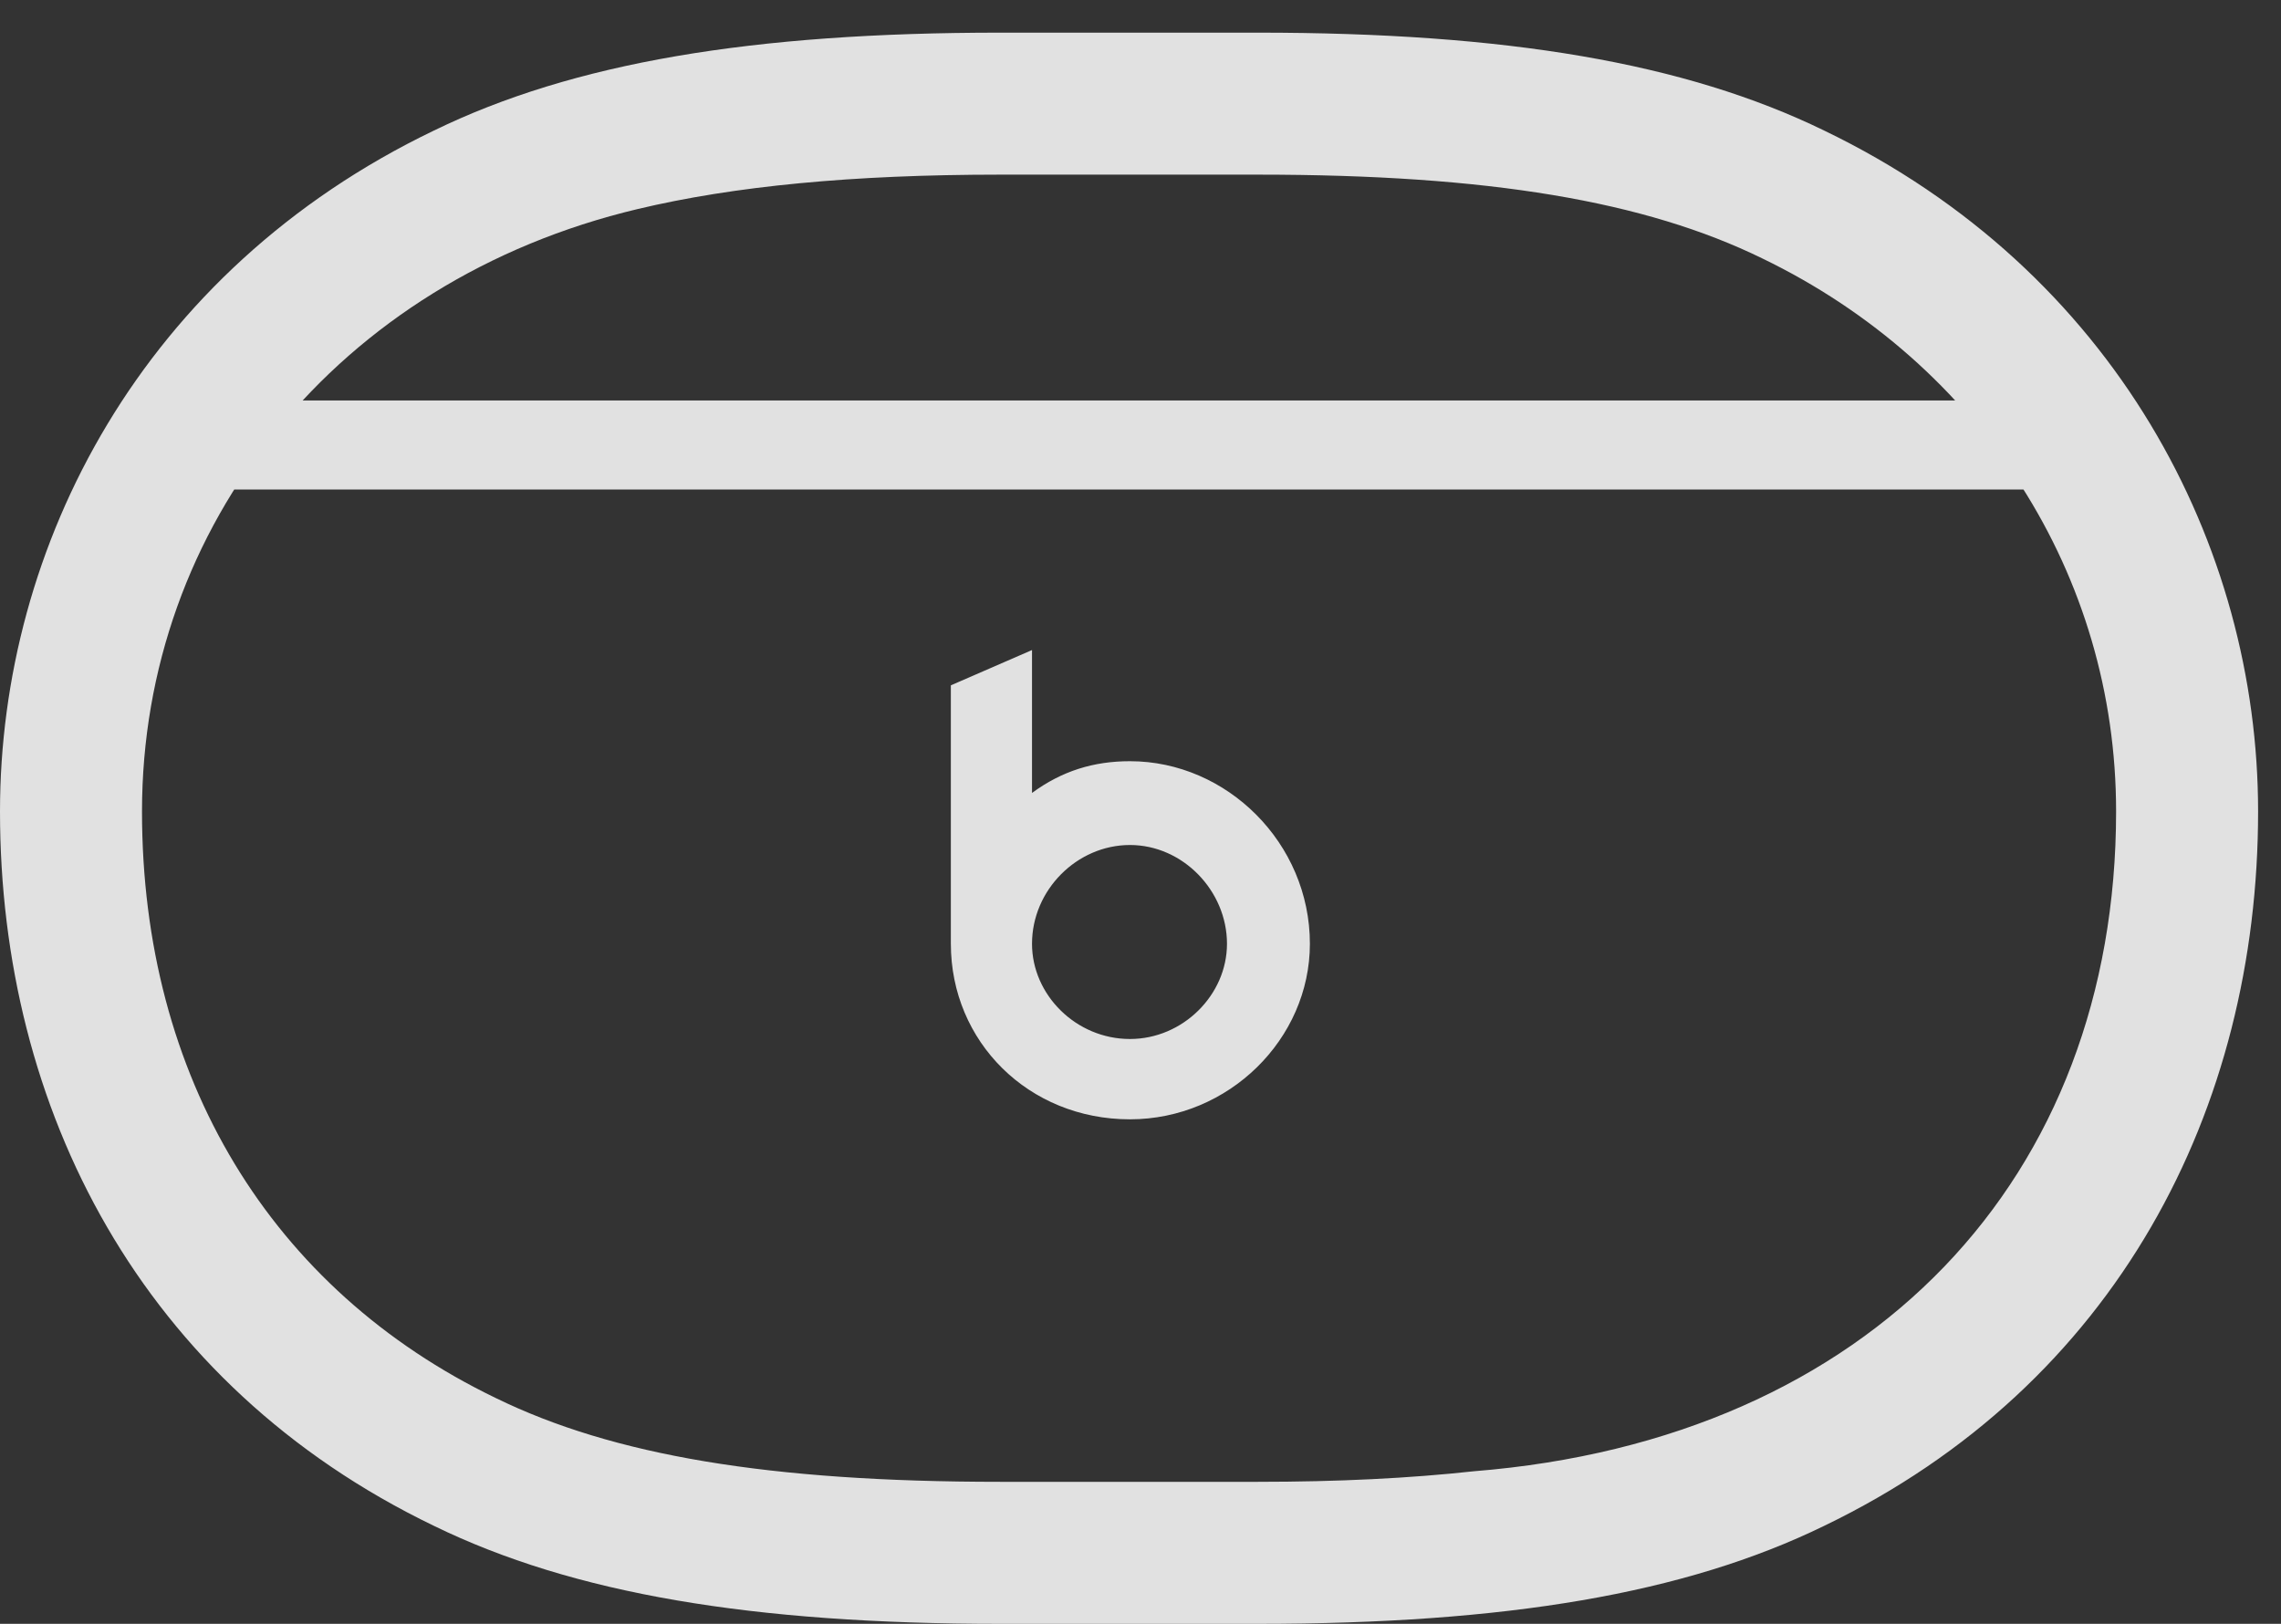 <?xml version="1.0" encoding="UTF-8"?>
<!--Generator: Apple Native CoreSVG 326-->
<!DOCTYPE svg
PUBLIC "-//W3C//DTD SVG 1.1//EN"
       "http://www.w3.org/Graphics/SVG/1.1/DTD/svg11.dtd">
<svg version="1.1" xmlns="http://www.w3.org/2000/svg" xmlns:xlink="http://www.w3.org/1999/xlink" viewBox="0 0 35.355 25.17">
 <rect x="0" y="0" width="35.355" height="25.17" fill="#333333" stroke="none"/>
 <g>
  <rect height="25.17" opacity="0" width="35.355" x="0" y="0"/>
  <path d="M0 12.578C0 17.186 2.188 21.465 6.727 23.652C8.887 24.705 11.662 25.17 15.504 25.17L19.496 25.17C23.338 25.17 26.113 24.705 28.273 23.652C32.812 21.465 35 17.186 35 12.578C35 8.463 32.785 4.197 28.273 2.023C26.113 0.971 23.338 0.506 19.496 0.506L15.504 0.506C11.662 0.506 8.887 0.971 6.727 2.023C2.201 4.197 0 8.463 0 12.578ZM2.201 12.578C2.201 8.148 5.223 4.348 9.885 3.24C11.375 2.885 13.207 2.707 15.504 2.707L19.496 2.707C23.078 2.707 25.498 3.117 27.316 4.006C30.707 5.646 32.799 8.914 32.799 12.578C32.799 18.252 29.012 22.312 22.846 22.805C21.848 22.914 20.74 22.969 19.496 22.969L15.504 22.969C11.922 22.969 9.502 22.559 7.684 21.67C4.197 19.988 2.201 16.693 2.201 12.578ZM2.529 7.588L32.484 7.588L32.484 6.207L2.529 6.207ZM17.514 17.35C19.045 17.35 20.303 16.105 20.303 14.629C20.303 13.07 19.018 11.799 17.514 11.799C16.953 11.799 16.461 11.949 15.996 12.291L15.996 10.076L14.738 10.623L14.738 14.629C14.738 16.146 15.941 17.35 17.514 17.35ZM17.514 16.105C16.68 16.105 15.996 15.422 15.996 14.629C15.996 13.795 16.693 13.098 17.514 13.098C18.334 13.098 19.018 13.809 19.018 14.629C19.018 15.422 18.334 16.105 17.514 16.105Z" fill="white" fill-opacity="0.85"/>
 </g>
</svg>
